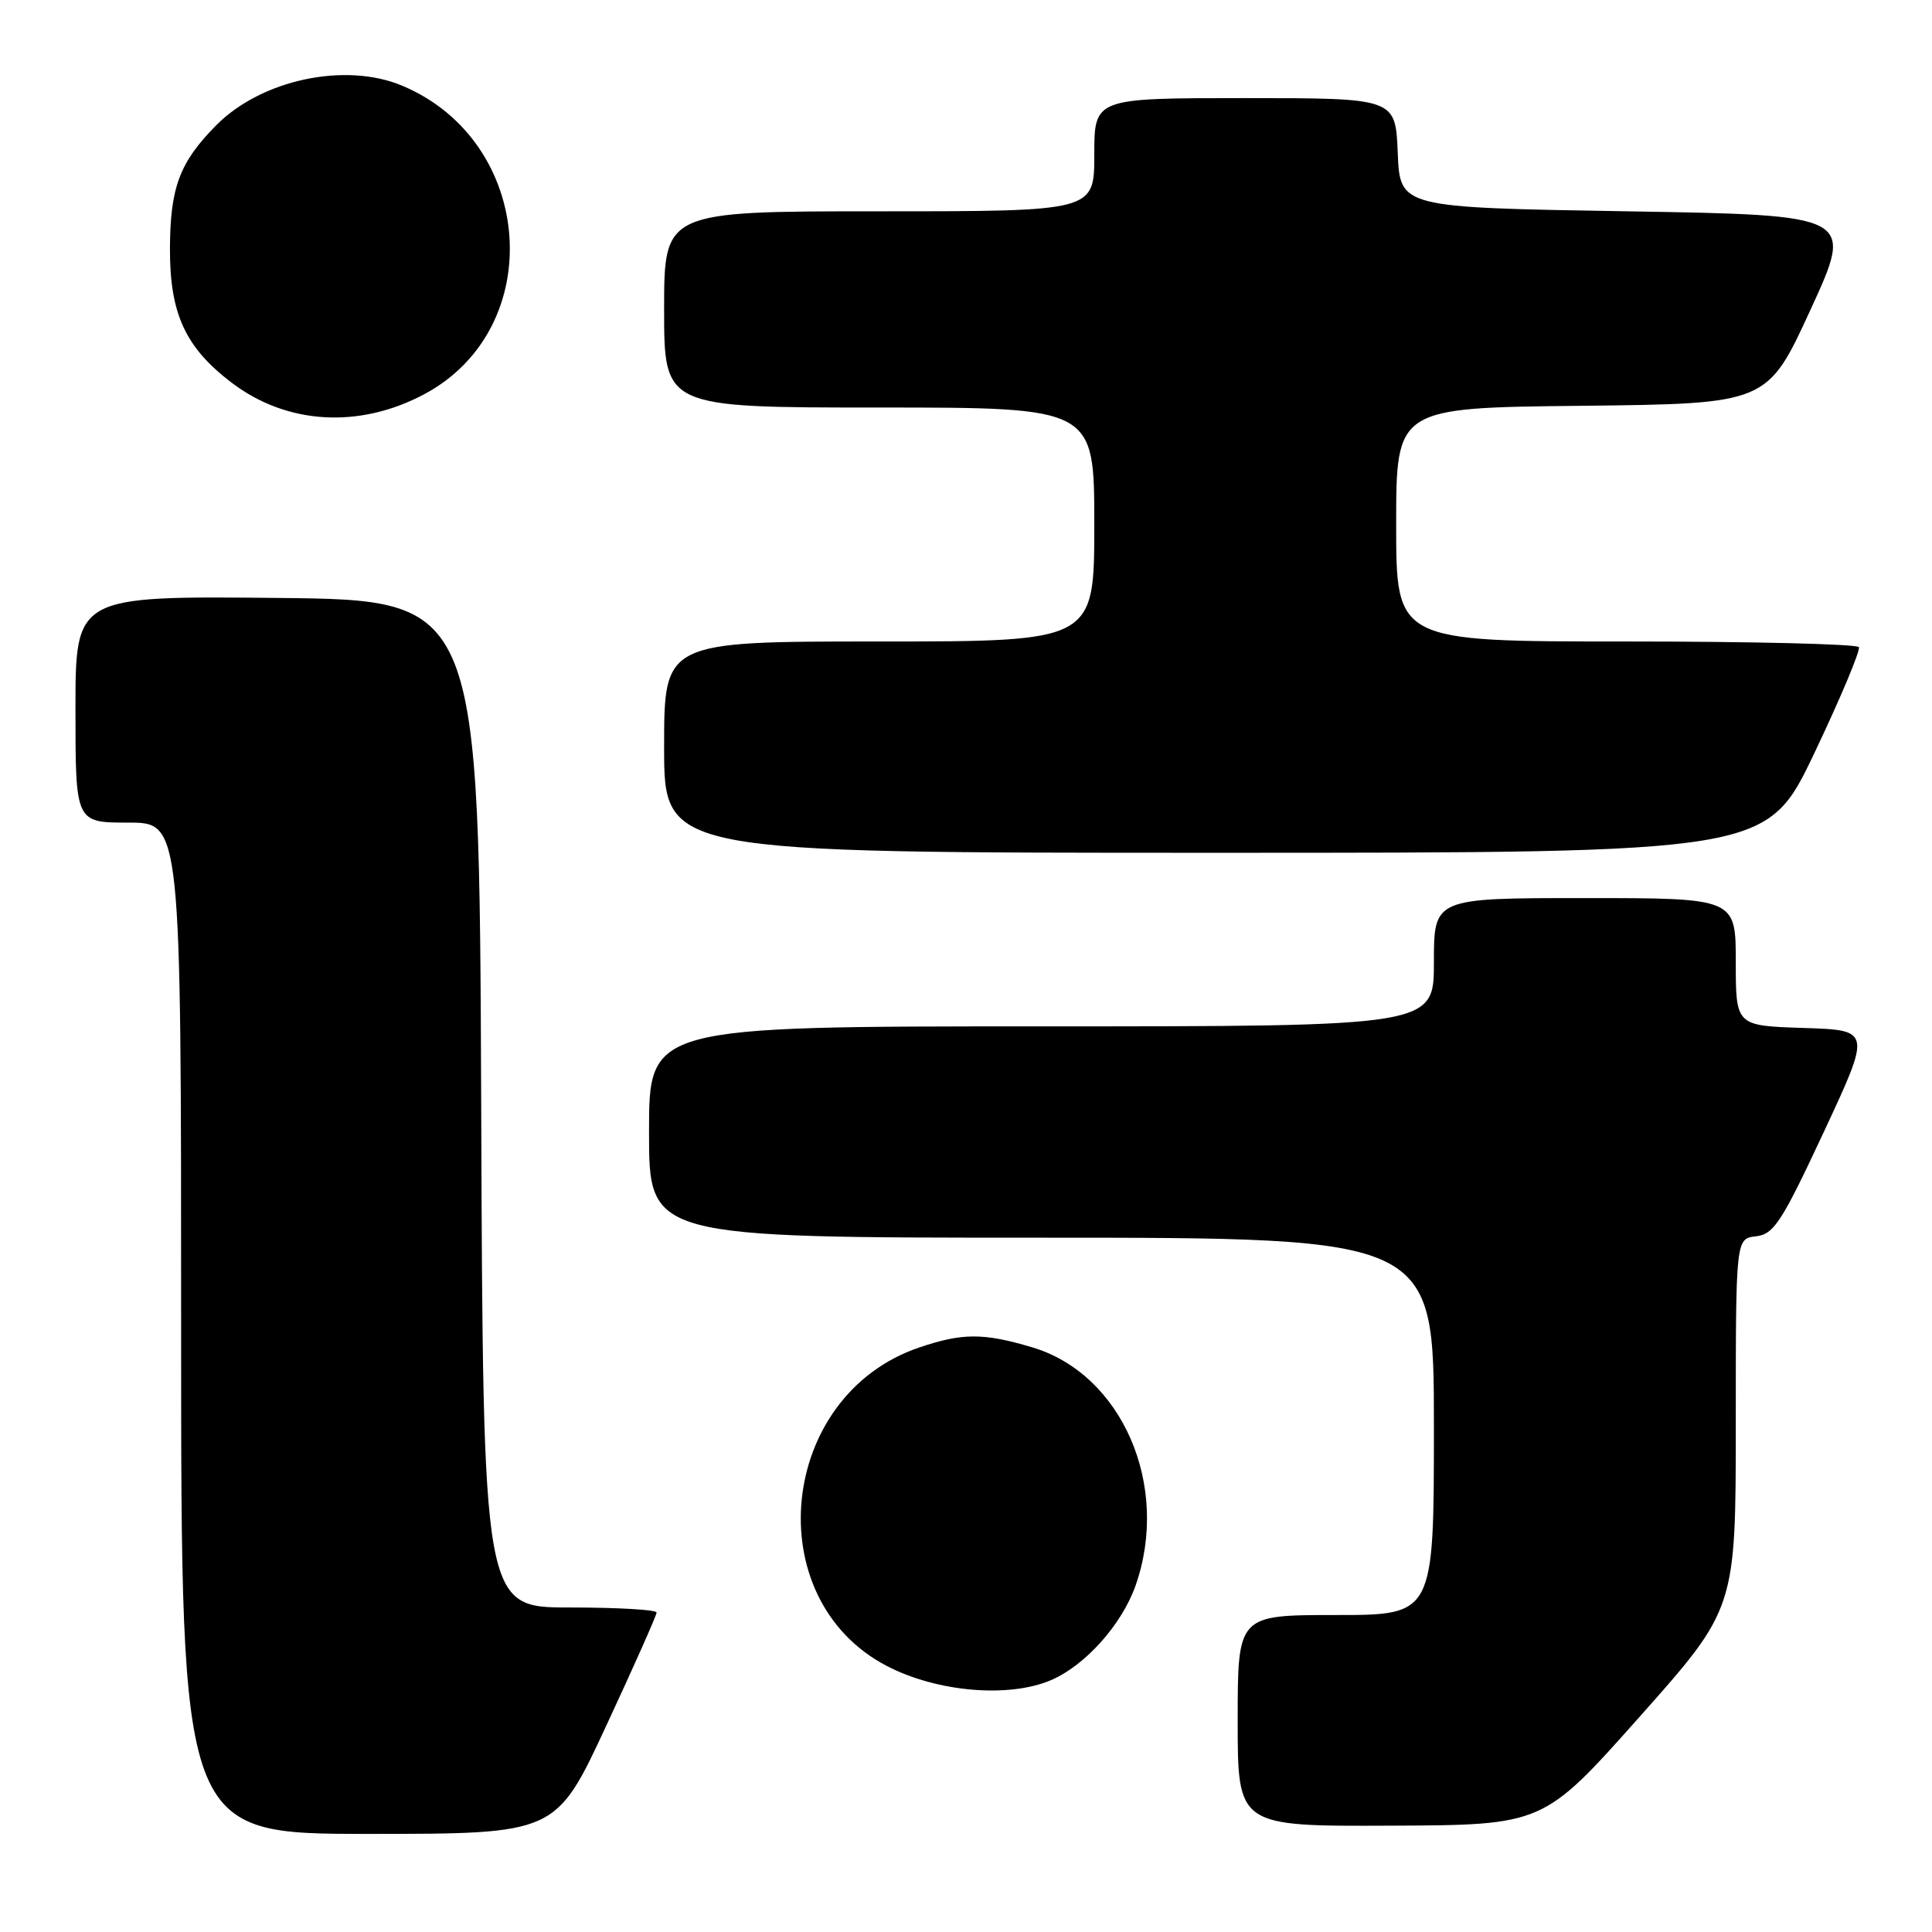 <?xml version="1.0" encoding="UTF-8" standalone="no"?>
<!DOCTYPE svg PUBLIC "-//W3C//DTD SVG 1.1//EN" "http://www.w3.org/Graphics/SVG/1.1/DTD/svg11.dtd" >
<svg xmlns="http://www.w3.org/2000/svg" xmlns:xlink="http://www.w3.org/1999/xlink" version="1.1" viewBox="0 0 256 256">
 <g >
 <path fill="currentColor"
d=" M 80.33 228.67 C 84.00 220.79 87.00 214.04 87.00 213.67 C 87.00 213.30 81.83 213.00 75.51 213.00 C 64.01 213.00 64.01 213.00 63.76 146.25 C 63.50 79.50 63.50 79.50 36.75 79.23 C 10.00 78.97 10.00 78.97 10.00 93.98 C 10.00 109.00 10.00 109.00 17.00 109.00 C 24.00 109.00 24.00 109.00 24.00 176.00 C 24.00 243.00 24.00 243.00 48.83 243.00 C 73.67 243.00 73.67 243.00 80.33 228.67 Z  M 217.25 227.49 C 230.00 213.15 230.00 213.15 230.00 188.64 C 230.00 164.13 230.00 164.13 232.67 163.82 C 235.05 163.54 236.06 161.99 241.66 150.00 C 247.96 136.50 247.96 136.50 238.98 136.21 C 230.00 135.92 230.00 135.92 230.00 127.46 C 230.00 119.00 230.00 119.00 210.00 119.00 C 190.00 119.00 190.00 119.00 190.00 127.50 C 190.00 136.00 190.00 136.00 138.00 136.00 C 86.00 136.00 86.00 136.00 86.00 150.00 C 86.00 164.00 86.00 164.00 138.00 164.00 C 190.00 164.00 190.00 164.00 190.00 189.00 C 190.00 214.00 190.00 214.00 177.00 214.00 C 164.00 214.00 164.00 214.00 164.00 228.00 C 164.00 242.00 164.00 242.00 184.25 241.91 C 204.50 241.83 204.50 241.83 217.25 227.49 Z  M 139.28 222.62 C 143.80 220.68 148.64 215.27 150.46 210.12 C 155.12 196.89 148.69 182.06 136.75 178.52 C 130.30 176.60 127.50 176.61 121.77 178.56 C 103.13 184.91 100.41 211.82 117.49 220.74 C 124.14 224.21 133.67 225.03 139.28 222.62 Z  M 240.43 99.75 C 243.90 92.46 246.54 86.16 246.31 85.75 C 246.07 85.34 232.18 85.00 215.44 85.00 C 185.00 85.00 185.00 85.00 185.00 69.52 C 185.00 54.03 185.00 54.03 209.59 53.77 C 234.18 53.50 234.18 53.50 239.92 41.00 C 245.66 28.50 245.66 28.50 215.58 28.00 C 185.50 27.50 185.50 27.50 185.21 20.25 C 184.91 13.00 184.91 13.00 164.96 13.00 C 145.00 13.00 145.00 13.00 145.00 20.50 C 145.00 28.00 145.00 28.00 116.50 28.00 C 88.00 28.00 88.00 28.00 88.00 41.00 C 88.00 54.00 88.00 54.00 116.50 54.00 C 145.00 54.00 145.00 54.00 145.00 69.50 C 145.00 85.00 145.00 85.00 116.50 85.00 C 88.00 85.00 88.00 85.00 88.00 99.00 C 88.00 113.00 88.00 113.00 161.06 113.00 C 234.12 113.00 234.12 113.00 240.43 99.75 Z  M 56.21 52.24 C 72.63 43.48 70.86 18.71 53.28 11.35 C 45.75 8.19 34.63 10.56 28.66 16.59 C 23.79 21.50 22.54 24.85 22.52 33.00 C 22.50 41.56 24.56 46.04 30.67 50.69 C 37.97 56.26 47.57 56.84 56.21 52.24 Z "/>
</g>
</svg>